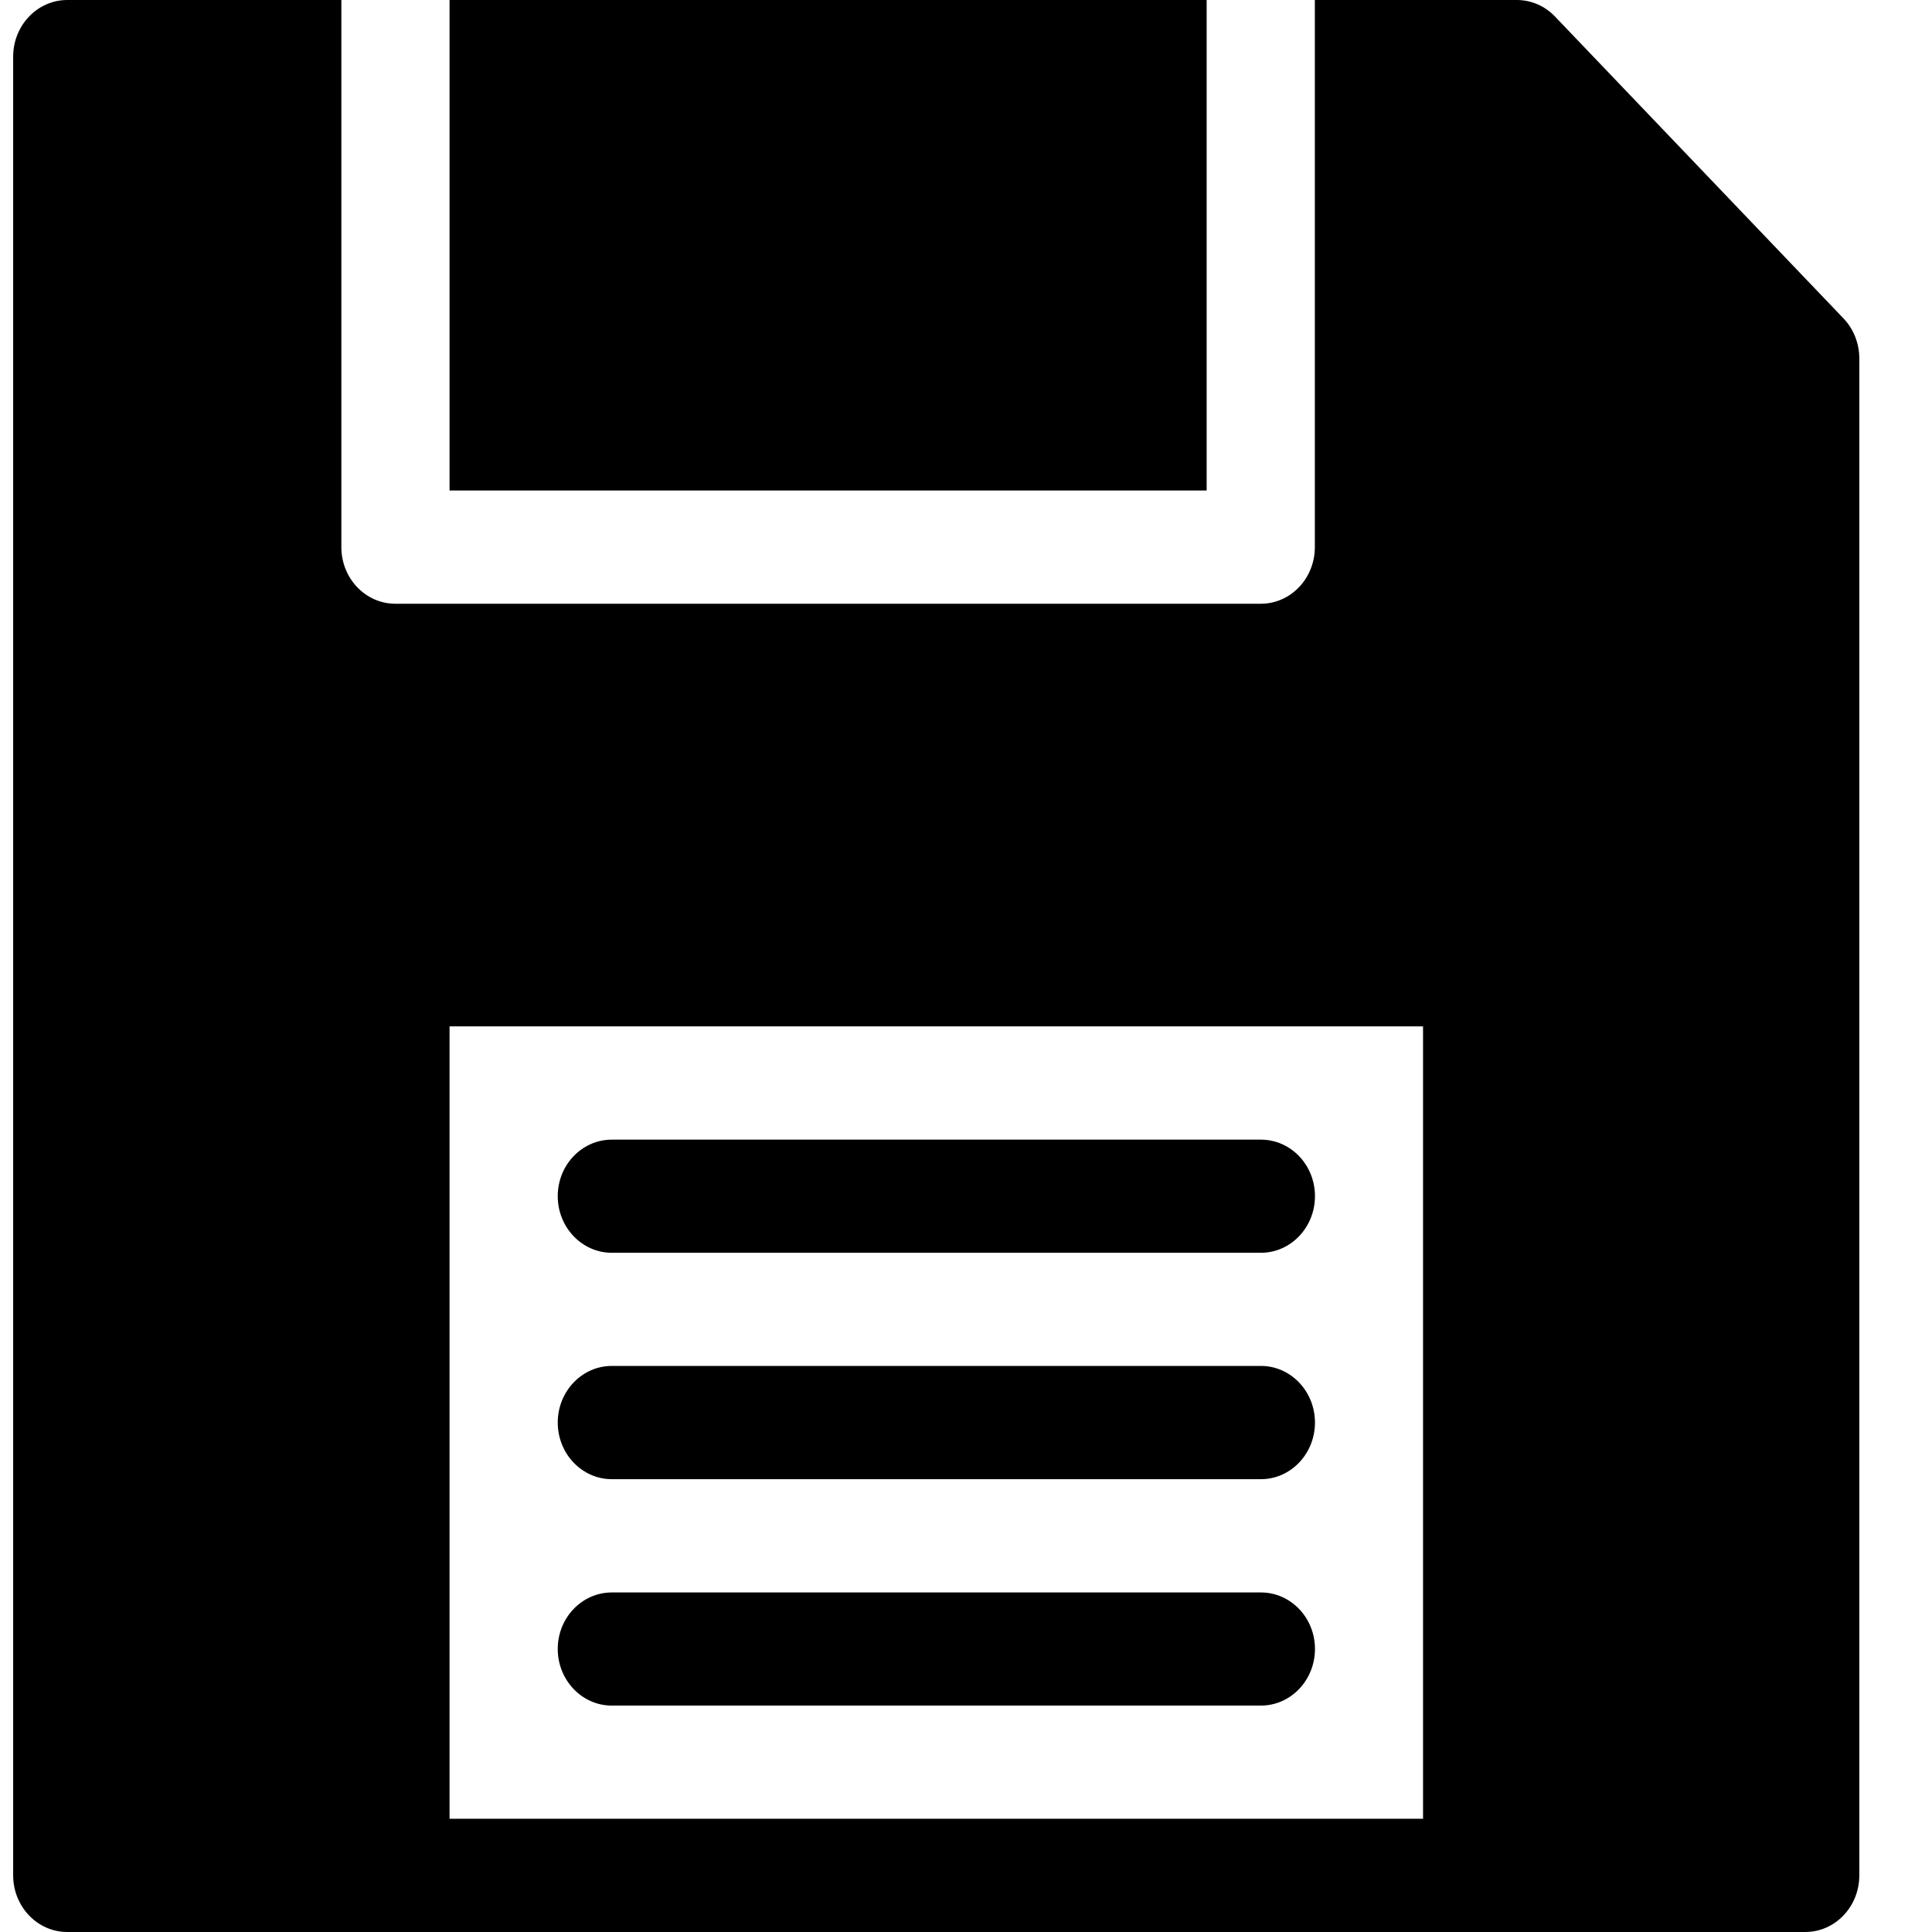 <svg viewBox="0 0 16 16" fill="currentColor" xmlns="http://www.w3.org/2000/svg">
  <path d="M10.442 13.188H5.067C4.82 13.188 4.619 13.397 4.619 13.656C4.619 13.915 4.82 14.125 5.067 14.125H10.442C10.689 14.125 10.89 13.915 10.89 13.656C10.89 13.397 10.689 13.188 10.442 13.188Z" fill="currentColor"/>
  <path d="M10.442 9.438H5.067C4.82 9.438 4.619 9.647 4.619 9.906C4.619 10.165 4.82 10.375 5.067 10.375H10.442C10.689 10.375 10.89 10.165 10.89 9.906C10.89 9.647 10.689 9.438 10.442 9.438Z" fill="currentColor"/>
  <path d="M10.442 11.312H5.067C4.82 11.312 4.619 11.522 4.619 11.781C4.619 12.04 4.82 12.25 5.067 12.25H10.442C10.689 12.25 10.89 12.04 10.89 11.781C10.89 11.522 10.689 11.312 10.442 11.312Z" fill="currentColor"/>
  <path d="M9.993 0H3.723V4.062H9.993V0Z" fill="currentColor"/>
  <path d="M15.267 2.637L12.878 0.137C12.794 0.049 12.68 0 12.562 0H10.889V4.531C10.889 4.79 10.689 5 10.441 5H3.275C3.027 5 2.827 4.79 2.827 4.531V0H0.557C0.31 0 0.109 0.21 0.109 0.469V15.531C0.109 15.79 0.31 16 0.557 16C0.696 16 14.764 16 14.95 16C15.198 16 15.398 15.79 15.398 15.531V2.969C15.398 2.844 15.351 2.725 15.267 2.637ZM11.785 15.062H3.723V8.5H11.785V15.062Z" fill="currentColor"/>
</svg>
